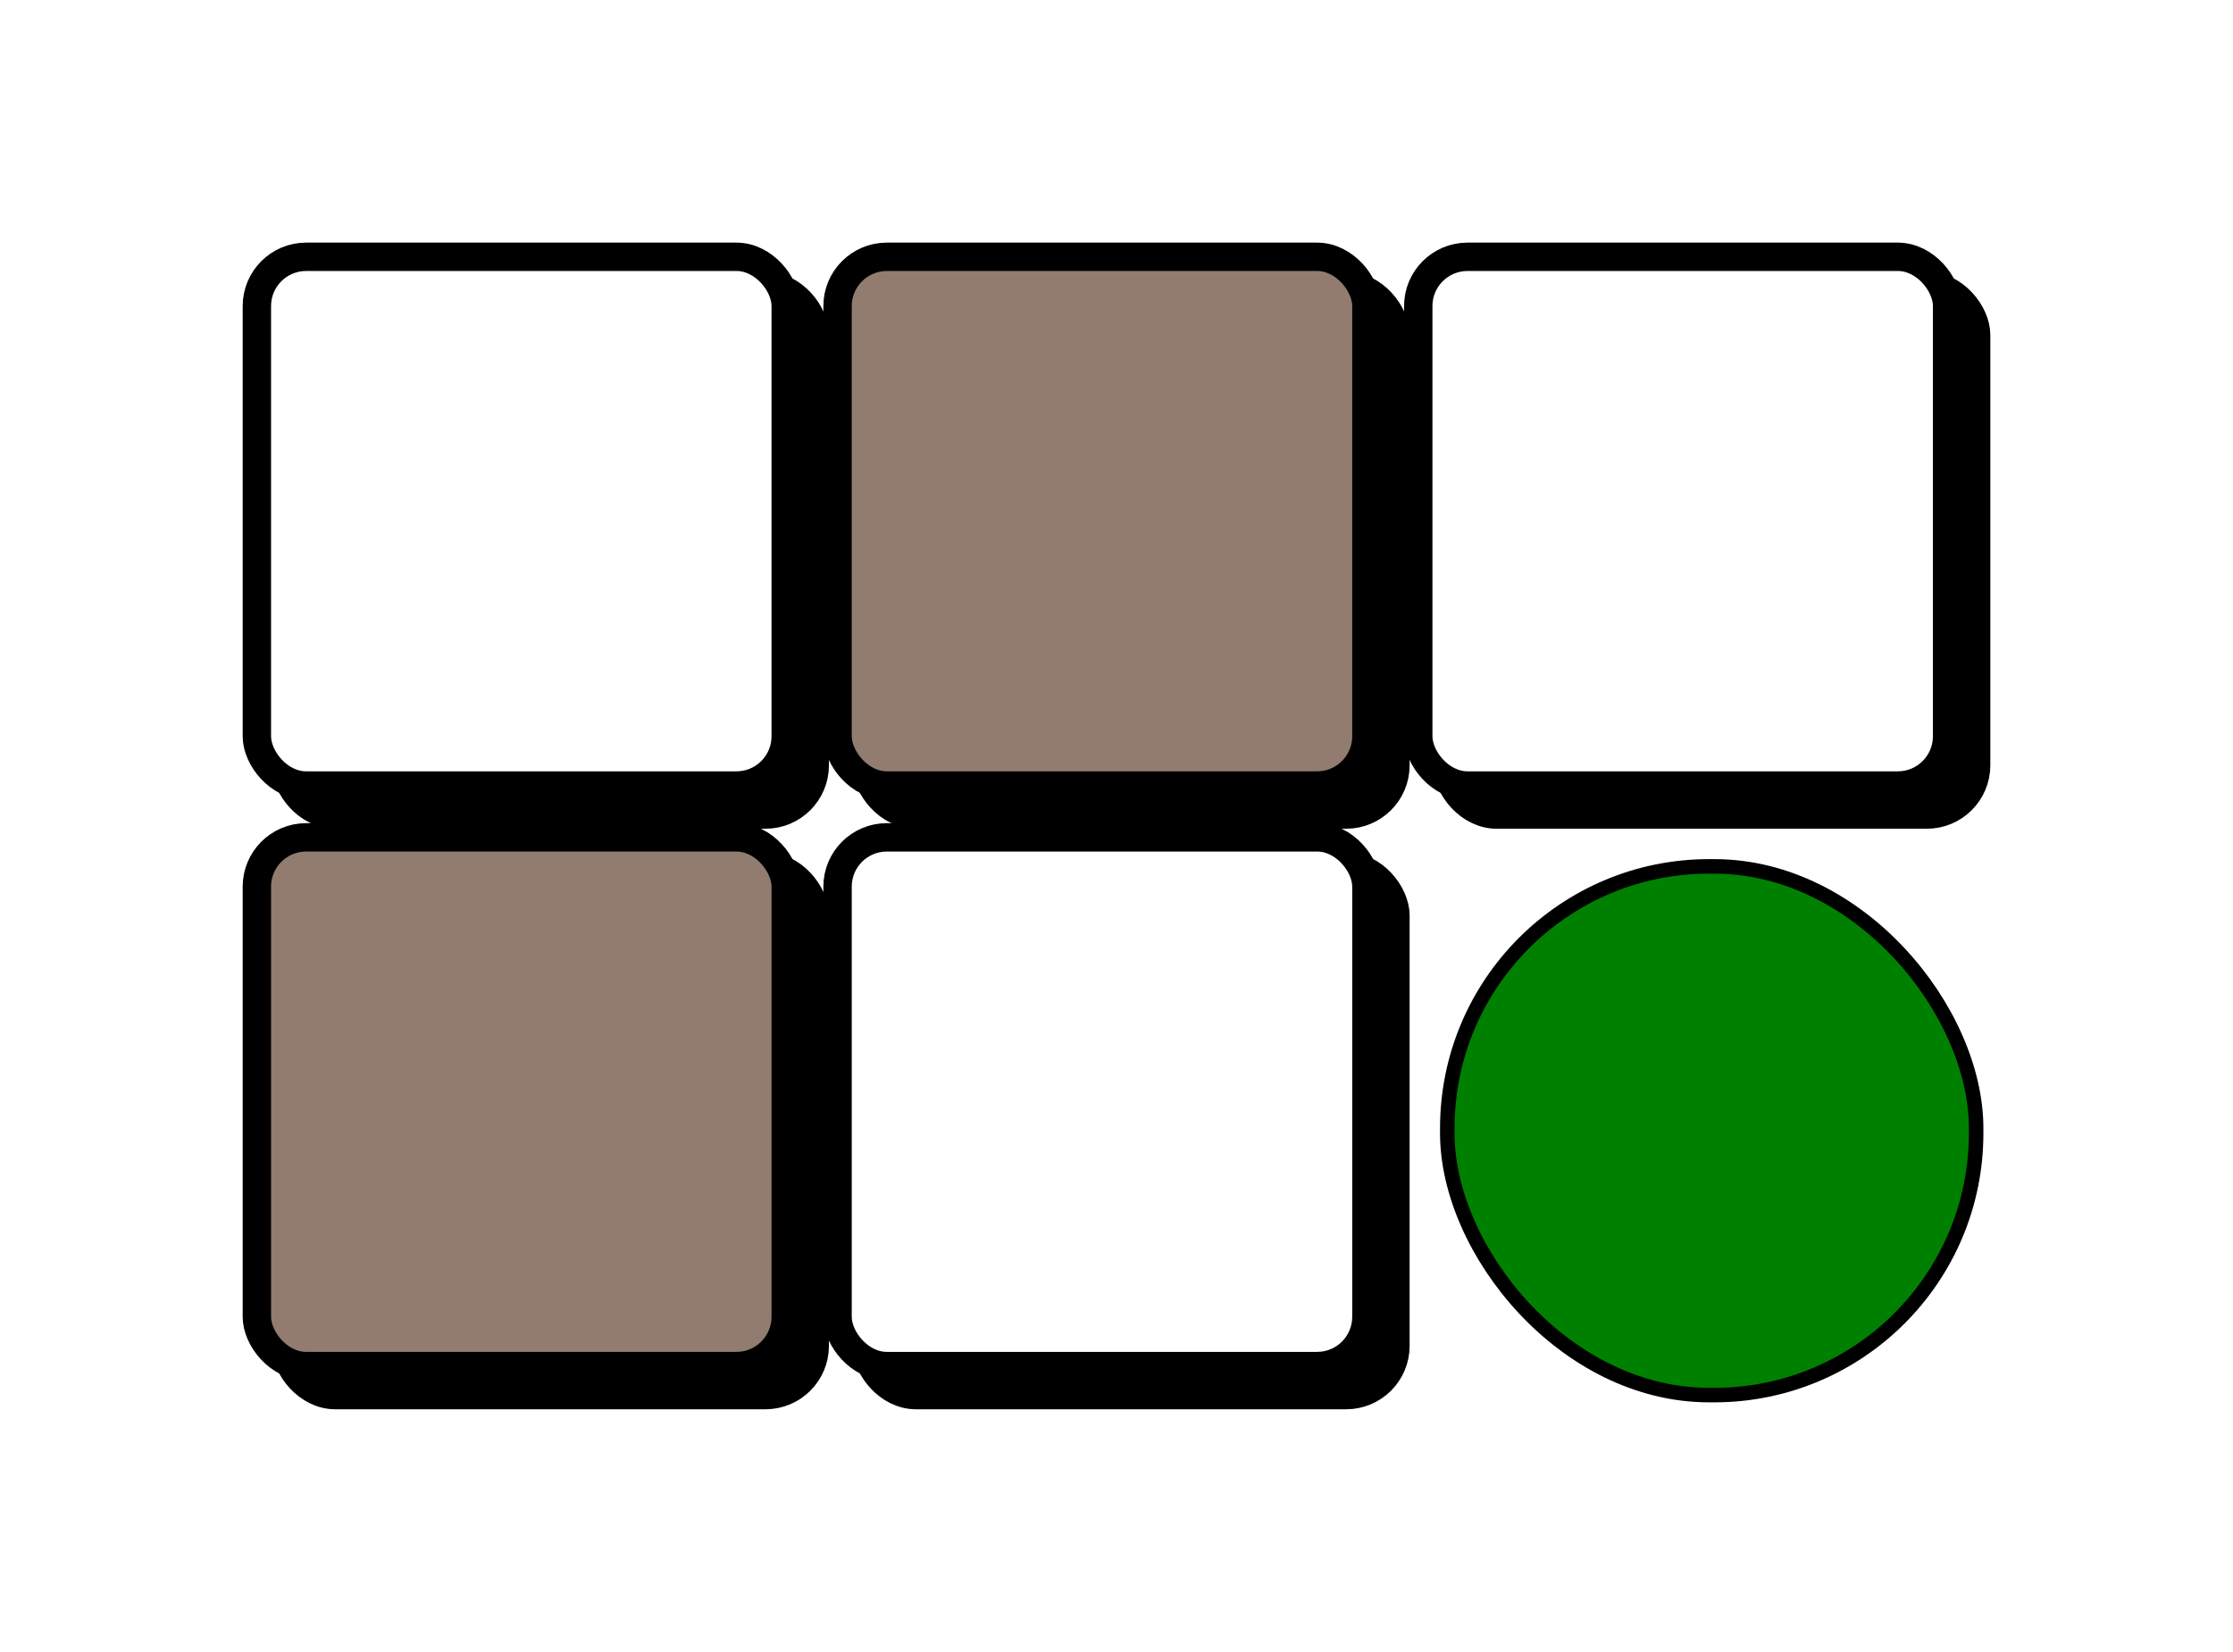 <?xml version="1.0" encoding="UTF-8" standalone="no"?>
<!-- Created with Inkscape (http://www.inkscape.org/) -->

<svg
   xmlns:dc="http://purl.org/dc/elements/1.1/"
   xmlns:cc="http://creativecommons.org/ns#"
   xmlns:rdf="http://www.w3.org/1999/02/22-rdf-syntax-ns#"
   xmlns:svg="http://www.w3.org/2000/svg"
   xmlns="http://www.w3.org/2000/svg"
   xmlns:sodipodi="http://sodipodi.sourceforge.net/DTD/sodipodi-0.dtd"
   xmlns:inkscape="http://www.inkscape.org/namespaces/inkscape"
   width="86.821mm"
   height="64.243mm"
   viewBox="0 0 307.632 227.632"
   id="svg2"
   version="1.1"
   inkscape:version="0.91 r13725"
   sodipodi:docname="customize-logo.svg"
   inkscape:export-filename="/home/nknappmeier/projects/bootprint/customize/.thought/gh-pages/logo/customize-logo.png"
   inkscape:export-xdpi="58.515427"
   inkscape:export-ydpi="58.515427">
  <defs
     id="defs4">
    <filter
       inkscape:collect="always"
       style="color-interpolation-filters:sRGB"
       id="filter4390"
       x="-0.064"
       width="1.127"
       y="-0.064"
       height="1.127">
      <feGaussianBlur
         inkscape:collect="always"
         stdDeviation="1.929"
         id="feGaussianBlur4392" />
    </filter>
    <filter
       inkscape:collect="always"
       style="color-interpolation-filters:sRGB"
       id="filter4394"
       x="-0.064"
       width="1.127"
       y="-0.064"
       height="1.127">
      <feGaussianBlur
         inkscape:collect="always"
         stdDeviation="1.929"
         id="feGaussianBlur4396" />
    </filter>
    <filter
       inkscape:collect="always"
       style="color-interpolation-filters:sRGB"
       id="filter4398"
       x="-0.064"
       width="1.127"
       y="-0.064"
       height="1.127">
      <feGaussianBlur
         inkscape:collect="always"
         stdDeviation="1.929"
         id="feGaussianBlur4400" />
    </filter>
    <filter
       inkscape:collect="always"
       style="color-interpolation-filters:sRGB"
       id="filter4402"
       x="-0.064"
       width="1.127"
       y="-0.064"
       height="1.127">
      <feGaussianBlur
         inkscape:collect="always"
         stdDeviation="1.929"
         id="feGaussianBlur4404" />
    </filter>
    <filter
       inkscape:collect="always"
       style="color-interpolation-filters:sRGB"
       id="filter4406"
       x="-0.064"
       width="1.127"
       y="-0.064"
       height="1.127">
      <feGaussianBlur
         inkscape:collect="always"
         stdDeviation="1.929"
         id="feGaussianBlur4408" />
    </filter>
  </defs>
  <sodipodi:namedview
     id="base"
     pagecolor="#ffffff"
     bordercolor="#666666"
     borderopacity="1.0"
     inkscape:pageopacity="0.0"
     inkscape:pageshadow="2"
     inkscape:zoom="1.4"
     inkscape:cx="157.05114"
     inkscape:cy="76.569014"
     inkscape:document-units="px"
     inkscape:current-layer="layer1"
     showgrid="false"
     inkscape:window-width="1301"
     inkscape:window-height="744"
     inkscape:window-x="65"
     inkscape:window-y="24"
     inkscape:window-maximized="1"
     fit-margin-top="10"
     fit-margin-left="10"
     fit-margin-right="10"
     fit-margin-bottom="10" />
  <g
     inkscape:label="Layer 1"
     inkscape:groupmode="layer"
     id="layer1"
     transform="translate(-26.898,-32.117)">
    <rect
       ry="6.786"
       rx="6.786"
       y="71.505"
       x="66.286"
       height="72.857"
       width="72.857"
       id="rect4171"
       style="opacity:1;fill:#000000;fill-opacity:1;fill-rule:evenodd;stroke:#000000;stroke-width:3.909;stroke-linejoin:round;stroke-miterlimit:4;stroke-dasharray:none;stroke-dashoffset:0;filter:url(#filter4406)" />
    <rect
       style="opacity:1;fill:#000000;fill-opacity:1;fill-rule:evenodd;stroke:#000000;stroke-width:3.909;stroke-linejoin:round;stroke-miterlimit:4;stroke-dasharray:none;stroke-dashoffset:0;filter:url(#filter4402)"
       id="rect4173"
       width="72.857"
       height="72.857"
       x="146.286"
       y="71.505"
       rx="6.786"
       ry="6.786" />
    <rect
       ry="6.786"
       rx="6.786"
       y="71.505"
       x="226.286"
       height="72.857"
       width="72.857"
       id="rect4175"
       style="opacity:1;fill:#000000;fill-opacity:1;fill-rule:evenodd;stroke:#000000;stroke-width:3.909;stroke-linejoin:round;stroke-miterlimit:4;stroke-dasharray:none;stroke-dashoffset:0;filter:url(#filter4398)" />
    <rect
       style="opacity:1;fill:#008000;fill-opacity:1;fill-rule:evenodd;stroke:#000000;stroke-width:2;stroke-linejoin:round;stroke-miterlimit:4;stroke-dasharray:none;stroke-dashoffset:0"
       id="rect4177"
       width="72.857"
       height="72.857"
       x="226.286"
       y="151.505"
       rx="36.08"
       ry="36.08" />
    <rect
       ry="6.786"
       rx="6.786"
       y="151.505"
       x="146.286"
       height="72.857"
       width="72.857"
       id="rect4179"
       style="opacity:1;fill:#000000;fill-opacity:1;fill-rule:evenodd;stroke:#000000;stroke-width:3.909;stroke-linejoin:round;stroke-miterlimit:4;stroke-dasharray:none;stroke-dashoffset:0;filter:url(#filter4394)" />
    <rect
       style="opacity:1;fill:#000000;fill-opacity:1;fill-rule:evenodd;stroke:#000000;stroke-width:3.909;stroke-linejoin:round;stroke-miterlimit:4;stroke-dasharray:none;stroke-dashoffset:0;filter:url(#filter4390)"
       id="rect4181"
       width="72.857"
       height="72.857"
       x="66.286"
       y="151.505"
       rx="6.786"
       ry="6.786" />
    <g
       id="g4183"
       transform="translate(-2,-2)">
      <rect
         ry="6.786"
         rx="6.786"
         y="69.505"
         x="64.286"
         height="72.857"
         width="72.857"
         id="rect4138"
         style="opacity:1;fill:#ffffff;fill-opacity:1;fill-rule:evenodd;stroke:#000000;stroke-width:3.909;stroke-linejoin:round;stroke-miterlimit:4;stroke-dasharray:none;stroke-dashoffset:0" />
      <rect
         style="opacity:1;fill:#917c6f;fill-opacity:1;fill-rule:evenodd;stroke:#000000;stroke-width:3.909;stroke-linejoin:round;stroke-miterlimit:4;stroke-dasharray:none;stroke-dashoffset:0"
         id="rect4140"
         width="72.857"
         height="72.857"
         x="144.286"
         y="69.505"
         rx="6.786"
         ry="6.786" />
      <rect
         ry="6.786"
         rx="6.786"
         y="69.505"
         x="224.286"
         height="72.857"
         width="72.857"
         id="rect4142"
         style="opacity:1;fill:#ffffff;fill-opacity:1;fill-rule:evenodd;stroke:#000000;stroke-width:3.909;stroke-linejoin:round;stroke-miterlimit:4;stroke-dasharray:none;stroke-dashoffset:0" />
      <rect
         ry="6.786"
         rx="6.786"
         y="149.505"
         x="144.286"
         height="72.857"
         width="72.857"
         id="rect4146"
         style="opacity:1;fill:#ffffff;fill-opacity:1;fill-rule:evenodd;stroke:#000000;stroke-width:3.909;stroke-linejoin:round;stroke-miterlimit:4;stroke-dasharray:none;stroke-dashoffset:0" />
      <rect
         style="opacity:1;fill:#917c6f;fill-opacity:1;fill-rule:evenodd;stroke:#000000;stroke-width:3.909;stroke-linejoin:round;stroke-miterlimit:4;stroke-dasharray:none;stroke-dashoffset:0"
         id="rect4148"
         width="72.857"
         height="72.857"
         x="64.286"
         y="149.505"
         rx="6.786"
         ry="6.786" />
    </g>
  </g>
</svg>
